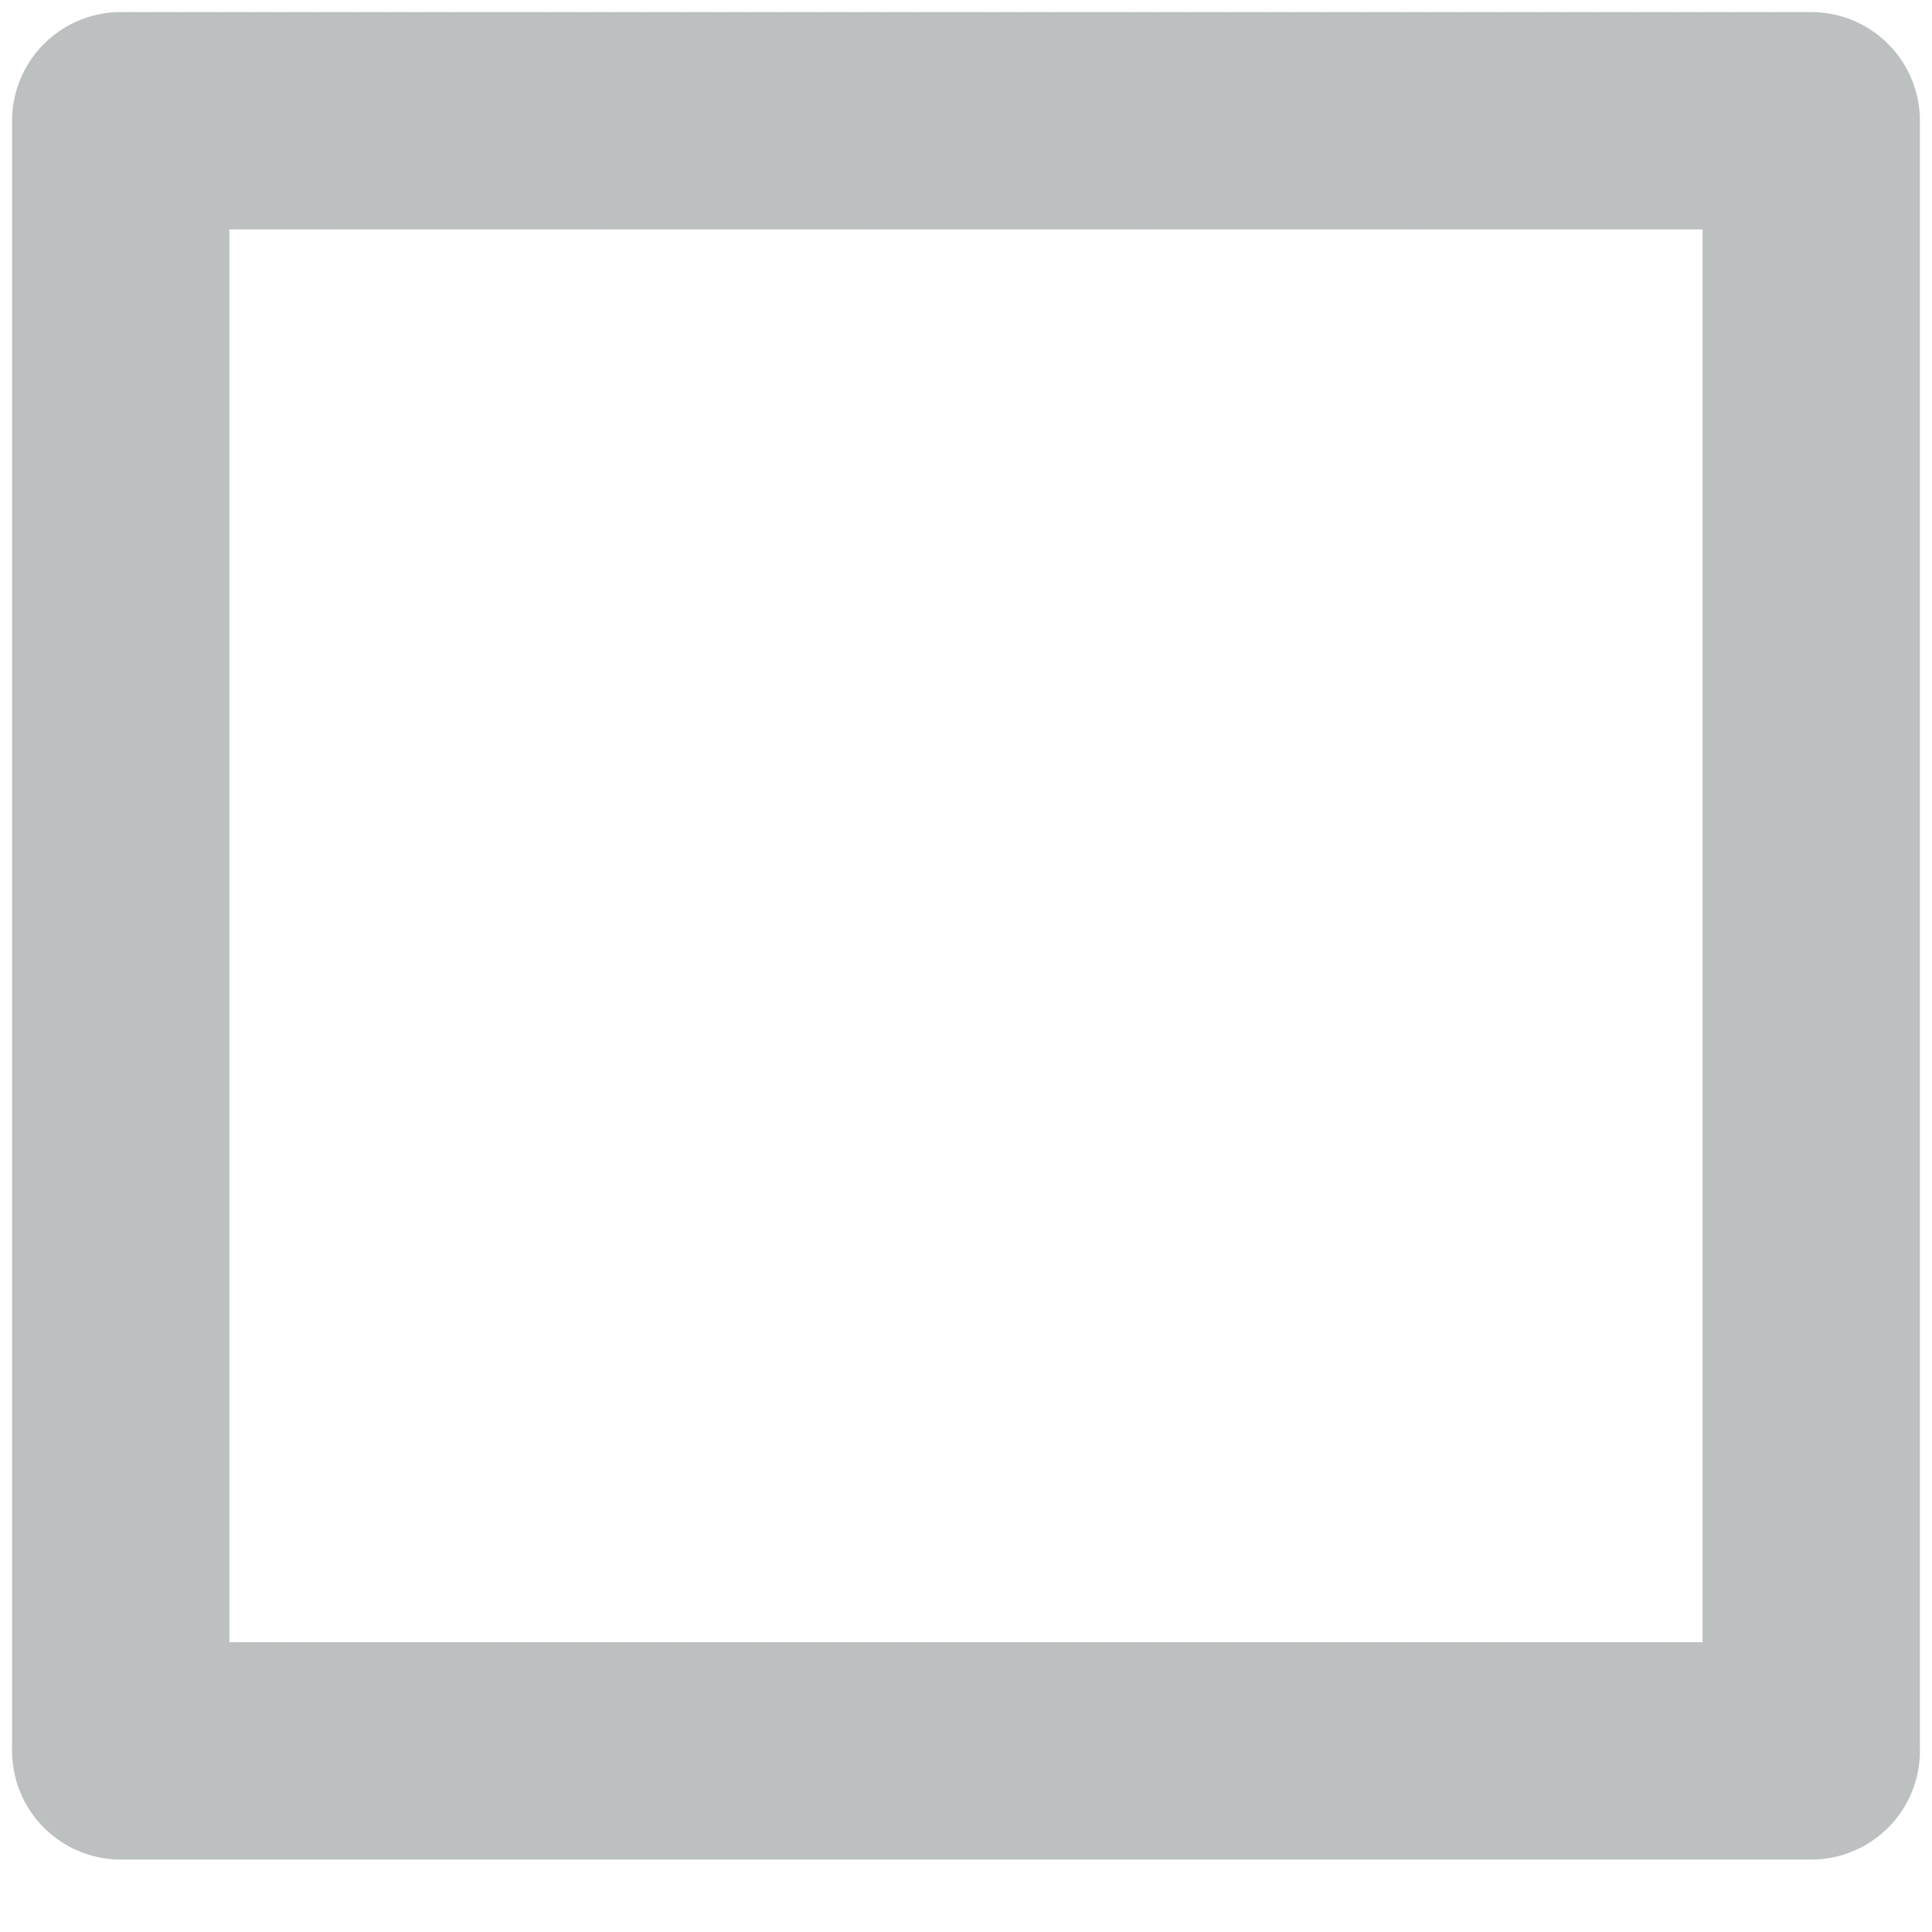 <svg width="16" height="16" viewBox="0 0 16 16" fill="none" xmlns="http://www.w3.org/2000/svg">
<path d="M1 14.5V1H15V14.5H1Z" stroke="#bdc0c1" stroke-width="1.8" stroke-linecap="round" stroke-linejoin="round"/>
</svg>
